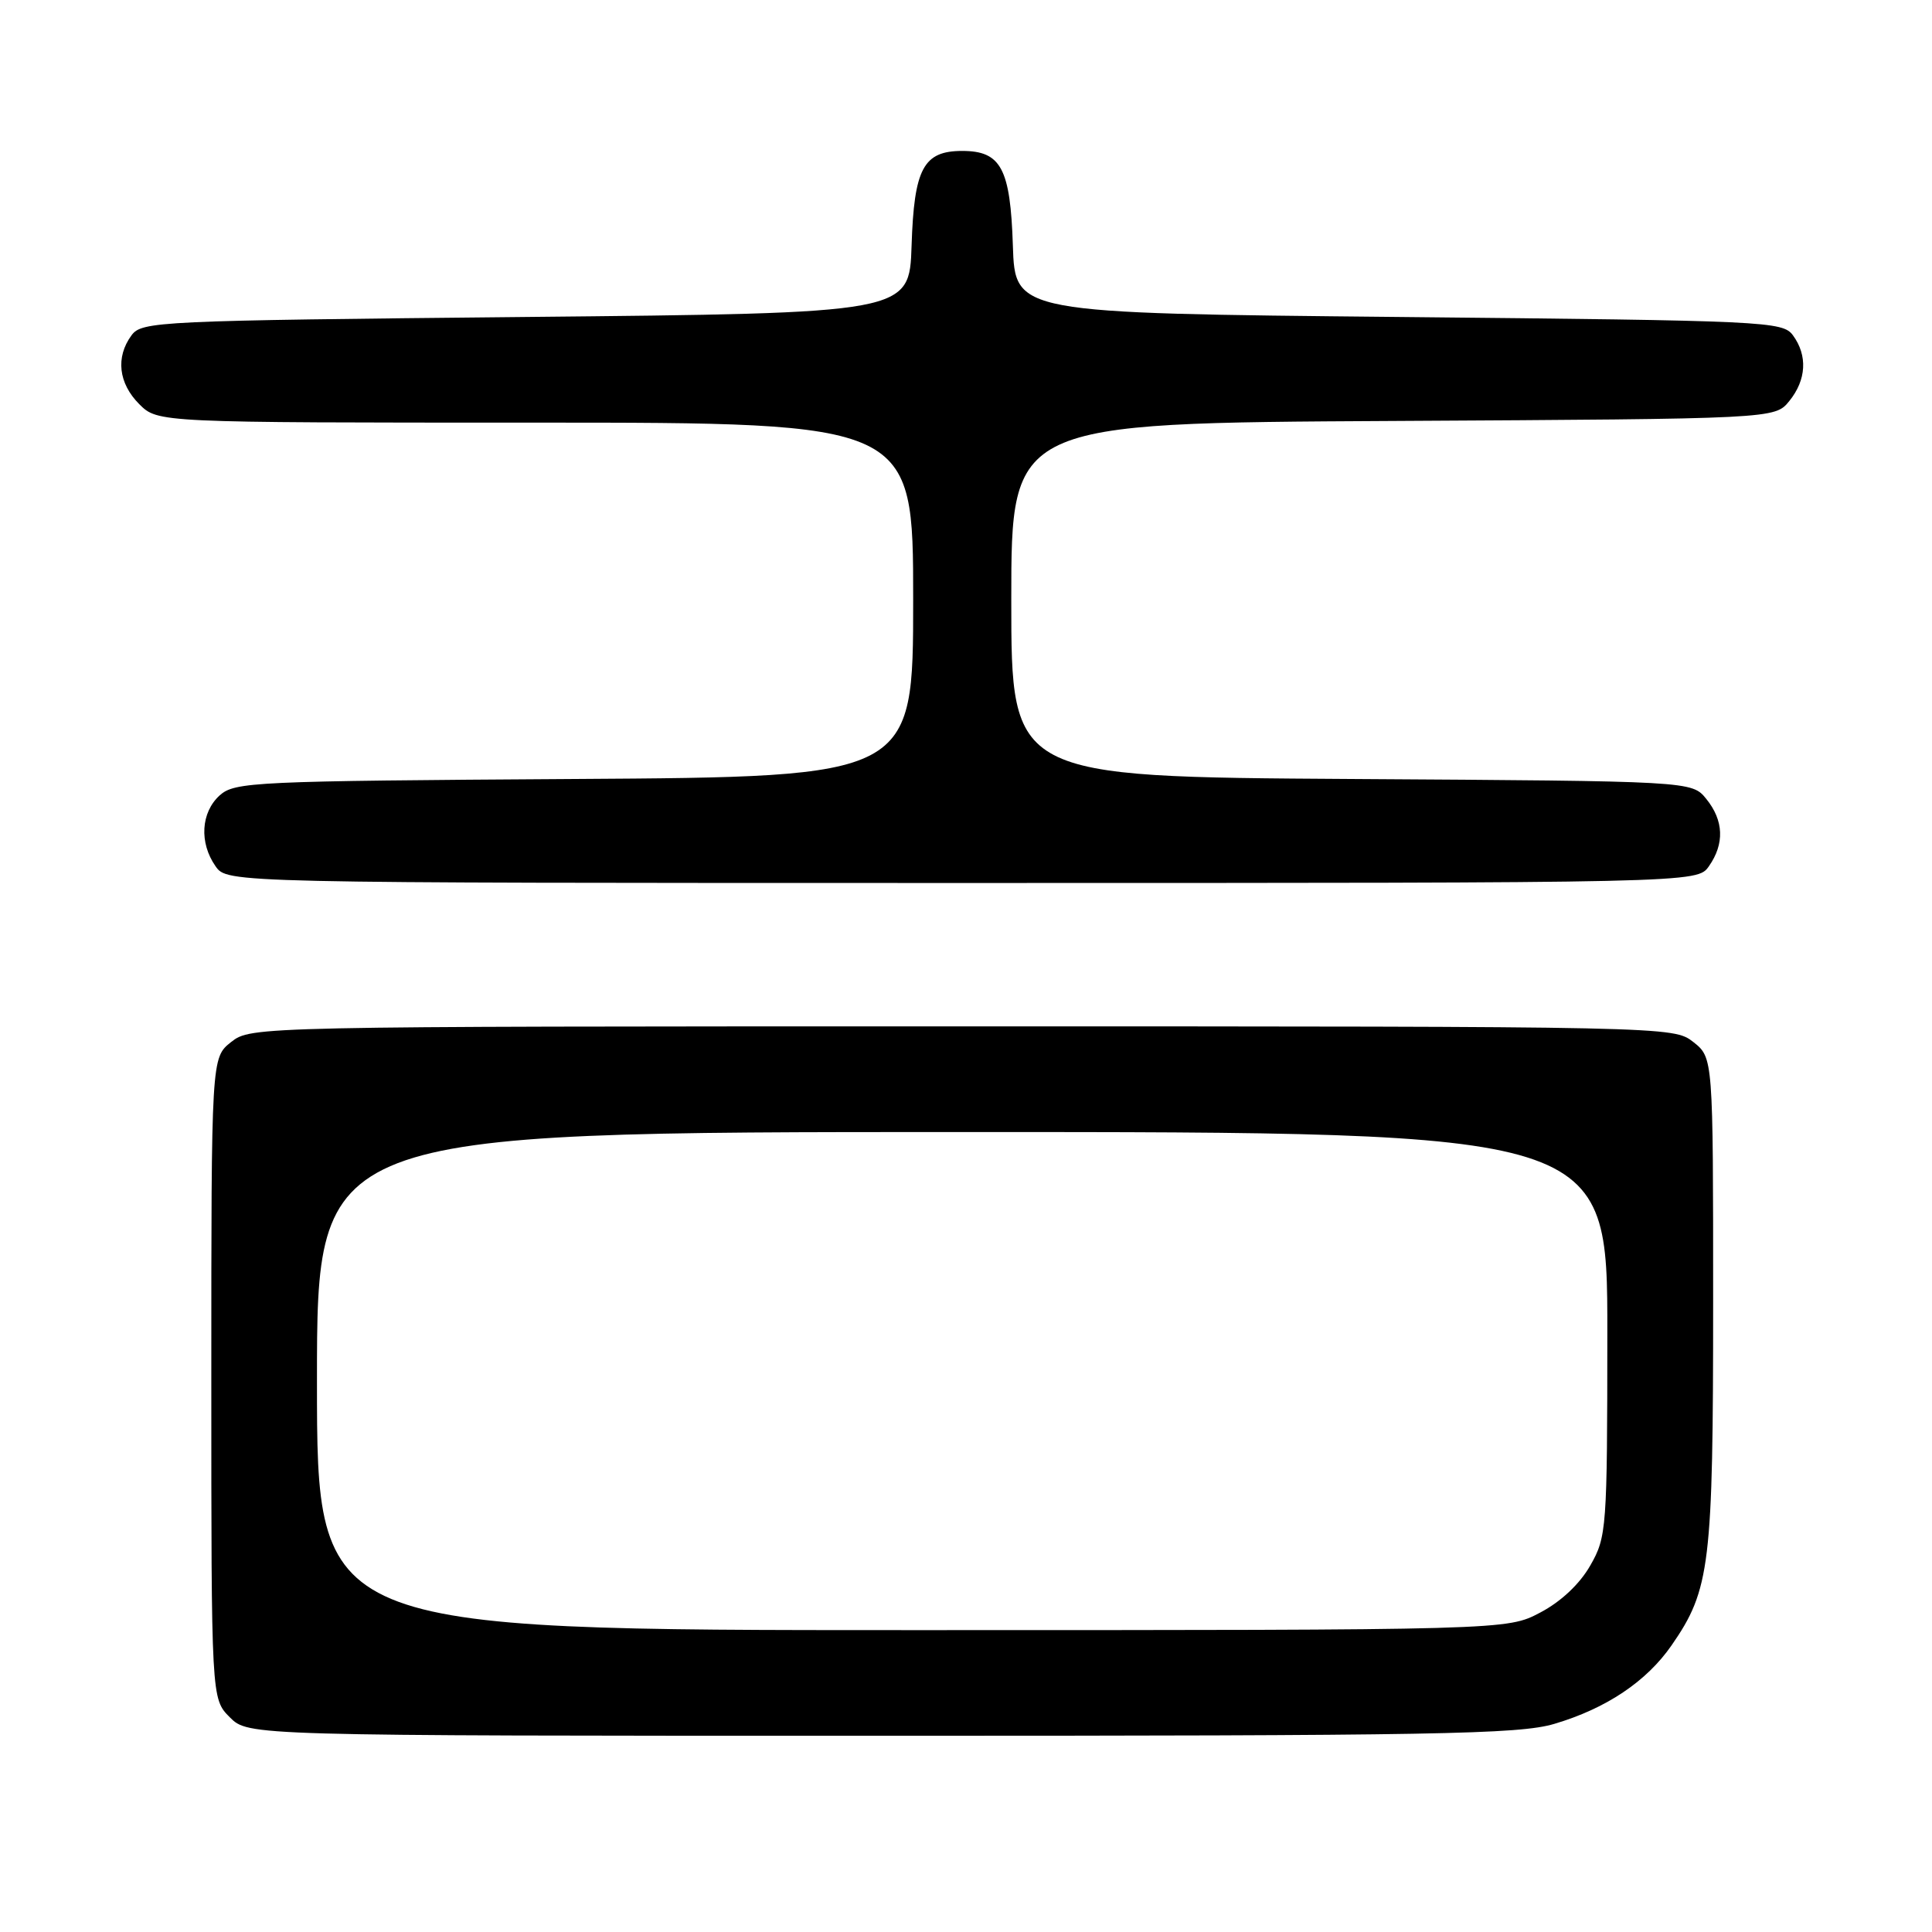 <?xml version="1.0" encoding="UTF-8" standalone="no"?>
<!DOCTYPE svg PUBLIC "-//W3C//DTD SVG 1.1//EN" "http://www.w3.org/Graphics/SVG/1.1/DTD/svg11.dtd" >
<svg xmlns="http://www.w3.org/2000/svg" xmlns:xlink="http://www.w3.org/1999/xlink" version="1.1" viewBox="0 0 256 256">
 <g >
 <path fill="currentColor"
d=" M 205.96 228.42 C 212.84 226.38 218.17 222.81 221.49 218.02 C 226.61 210.63 227.00 207.39 227.00 172.41 C 227.00 140.15 227.00 140.15 224.37 138.07 C 221.74 136.01 221.32 136.00 127.50 136.00 C 33.68 136.00 33.26 136.01 30.63 138.07 C 28.00 140.15 28.00 140.15 28.00 182.62 C 28.00 225.09 28.00 225.09 30.45 227.55 C 32.91 230.00 32.91 230.00 116.77 230.00 C 190.34 230.00 201.29 229.81 205.96 228.42 Z  M 226.44 114.78 C 228.53 111.80 228.41 108.72 226.09 105.86 C 224.18 103.50 224.18 103.50 179.09 103.22 C 134.00 102.94 134.00 102.94 134.00 79.50 C 134.00 56.05 134.00 56.05 184.59 55.78 C 235.18 55.50 235.18 55.50 237.09 53.14 C 239.36 50.34 239.54 47.12 237.58 44.44 C 236.22 42.58 234.19 42.48 185.33 42.00 C 134.50 41.50 134.50 41.50 134.21 32.53 C 133.88 22.32 132.64 20.00 127.50 20.00 C 122.36 20.00 121.12 22.32 120.79 32.53 C 120.50 41.50 120.50 41.50 69.67 42.00 C 20.81 42.48 18.78 42.58 17.42 44.44 C 15.30 47.33 15.70 50.79 18.45 53.55 C 20.91 56.00 20.91 56.00 70.95 56.00 C 121.00 56.00 121.00 56.00 121.00 79.47 C 121.00 102.94 121.00 102.94 76.10 103.22 C 33.57 103.49 31.10 103.60 29.10 105.40 C 26.62 107.66 26.38 111.67 28.56 114.78 C 30.11 117.00 30.11 117.00 127.50 117.00 C 224.89 117.00 224.89 117.00 226.44 114.78 Z  M 42.00 183.00 C 42.00 150.00 42.00 150.00 127.50 150.00 C 213.00 150.00 213.00 150.00 212.98 176.75 C 212.97 202.58 212.89 203.64 210.73 207.42 C 209.34 209.87 206.84 212.23 204.09 213.67 C 199.69 216.00 199.69 216.00 120.84 216.00 C 42.00 216.00 42.00 216.00 42.00 183.00 Z "/>
</g>
</svg>